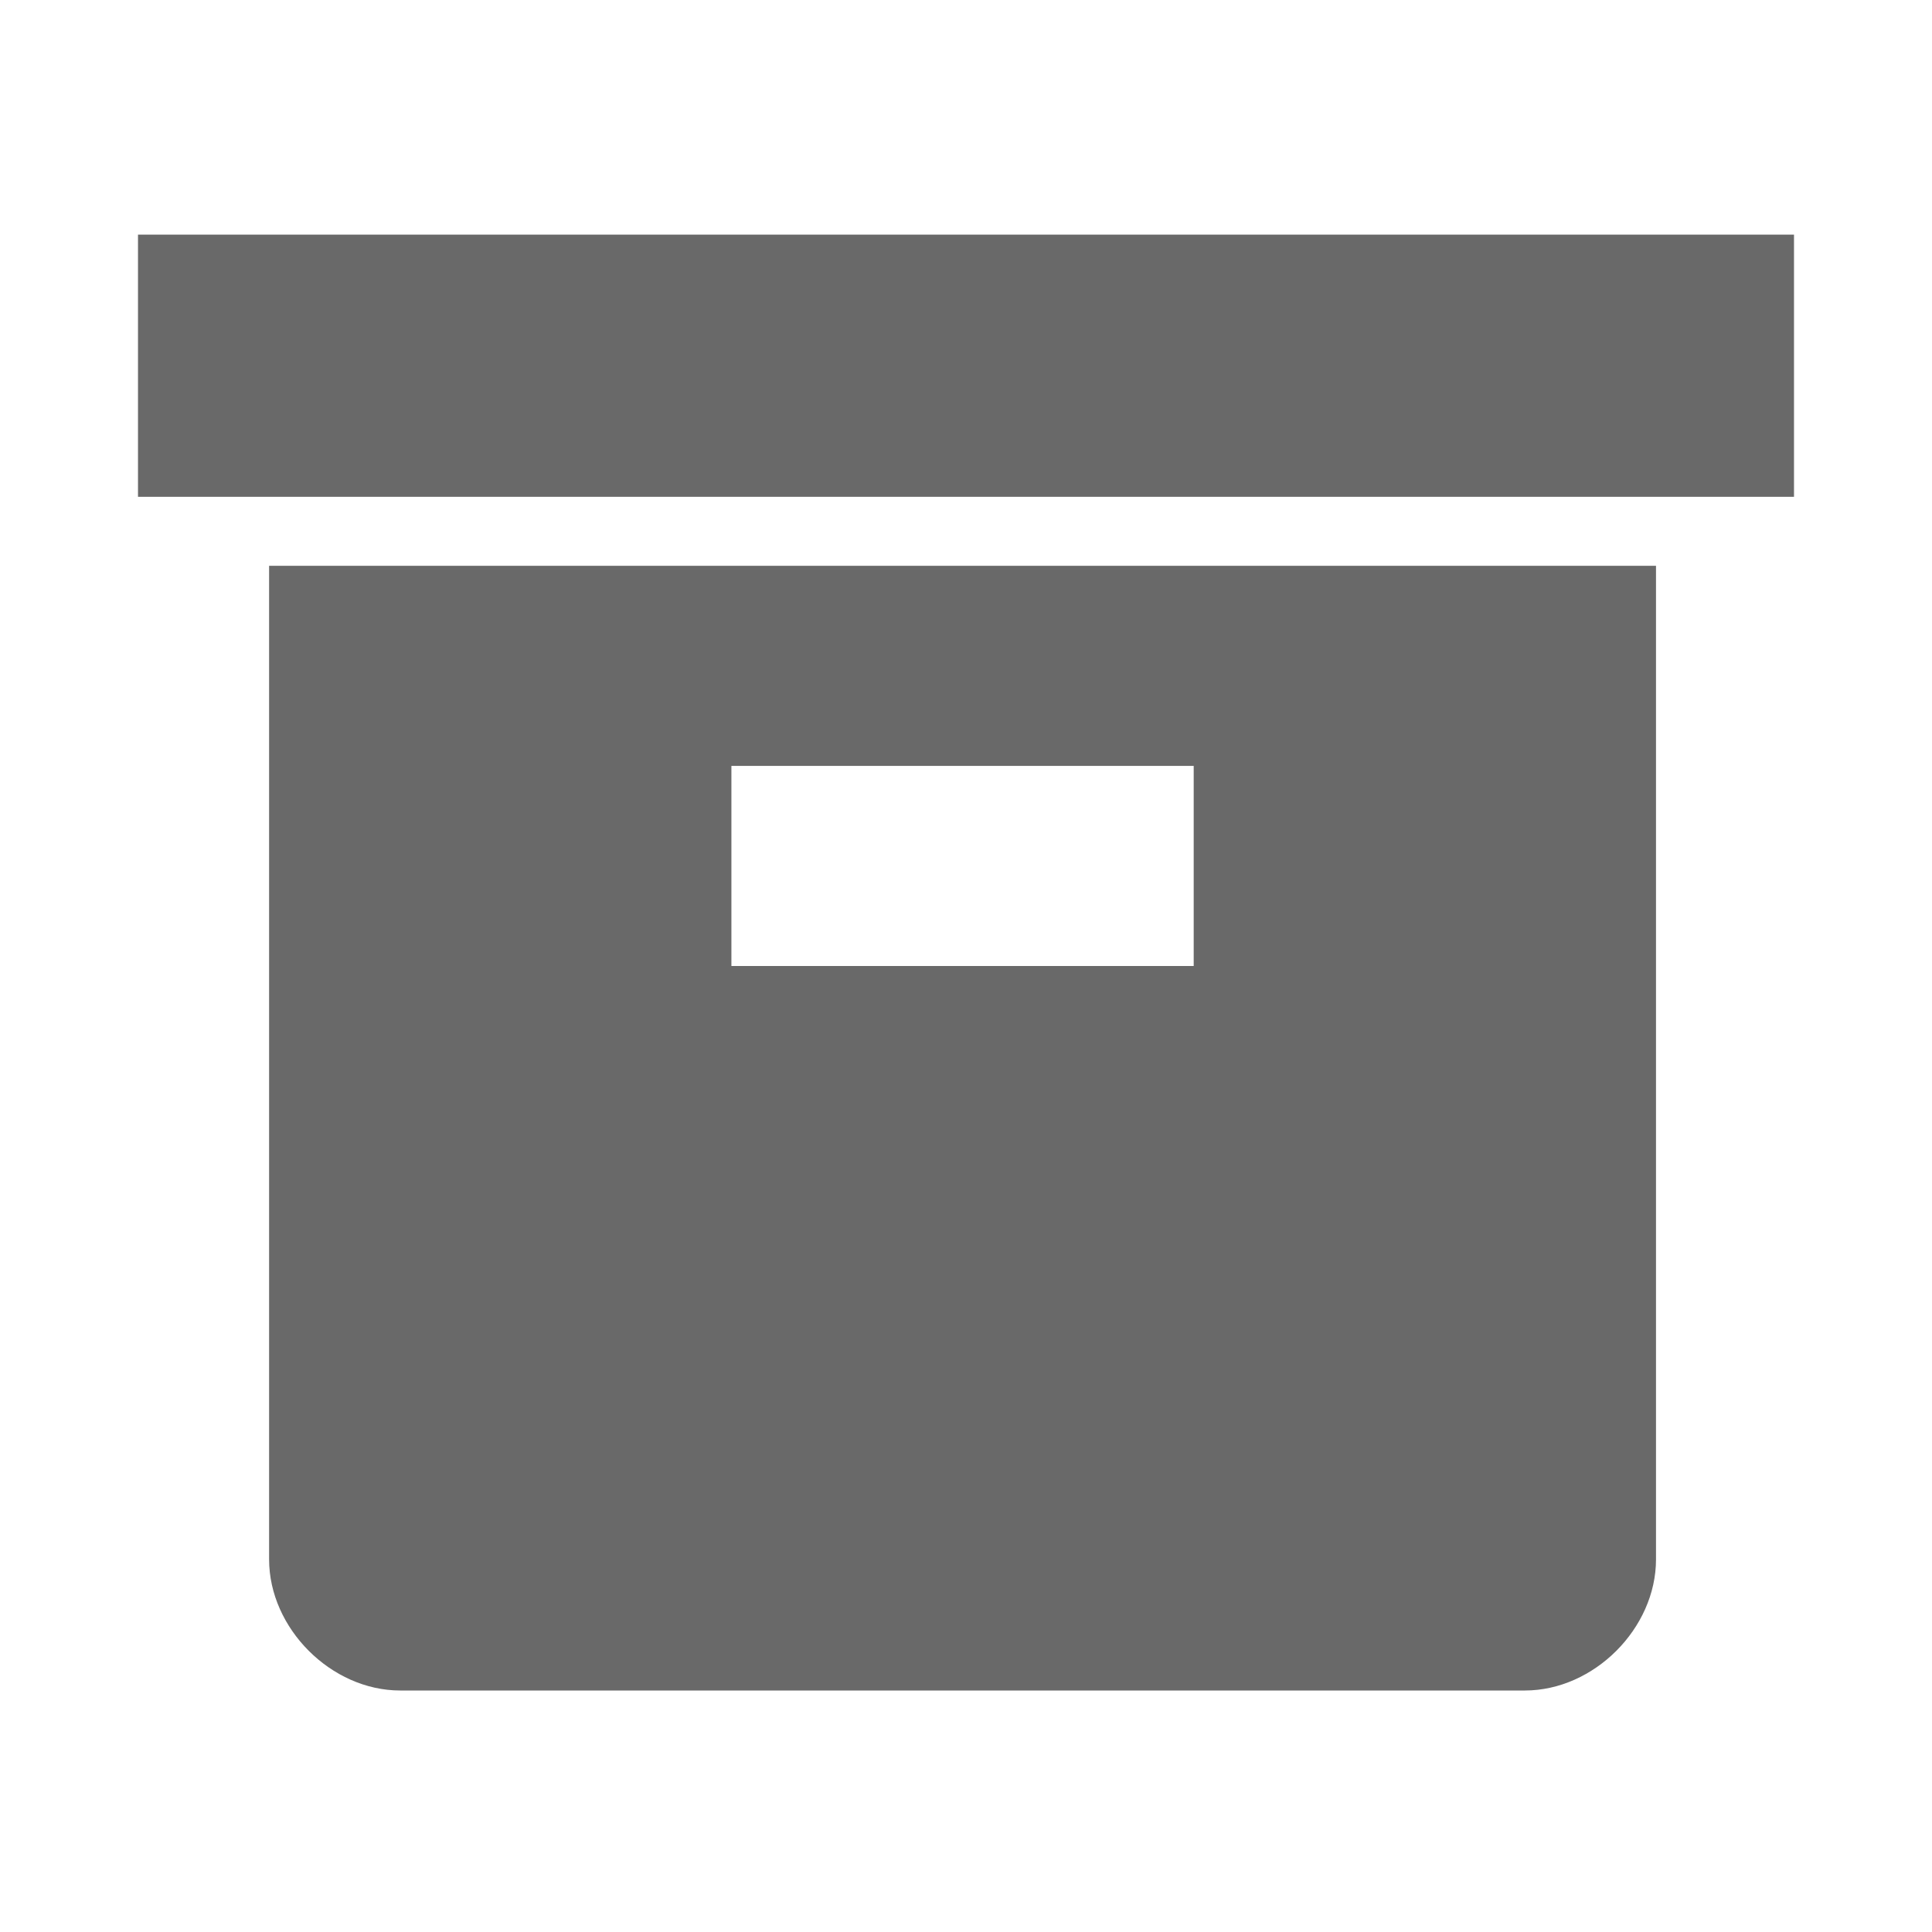 <svg xmlns="http://www.w3.org/2000/svg" viewBox="0 0 28 28"><path fill="#696969" d="M2 3.4v3.8h24V3.4H2zm1.9 19.2c0 1 .9 1.9 1.9 1.9h16.3c1 0 1.9-.9 1.9-1.9V8.2H3.9v14.4zm6.7-11.5h6.7V14h-6.7v-2.9z"/></svg>